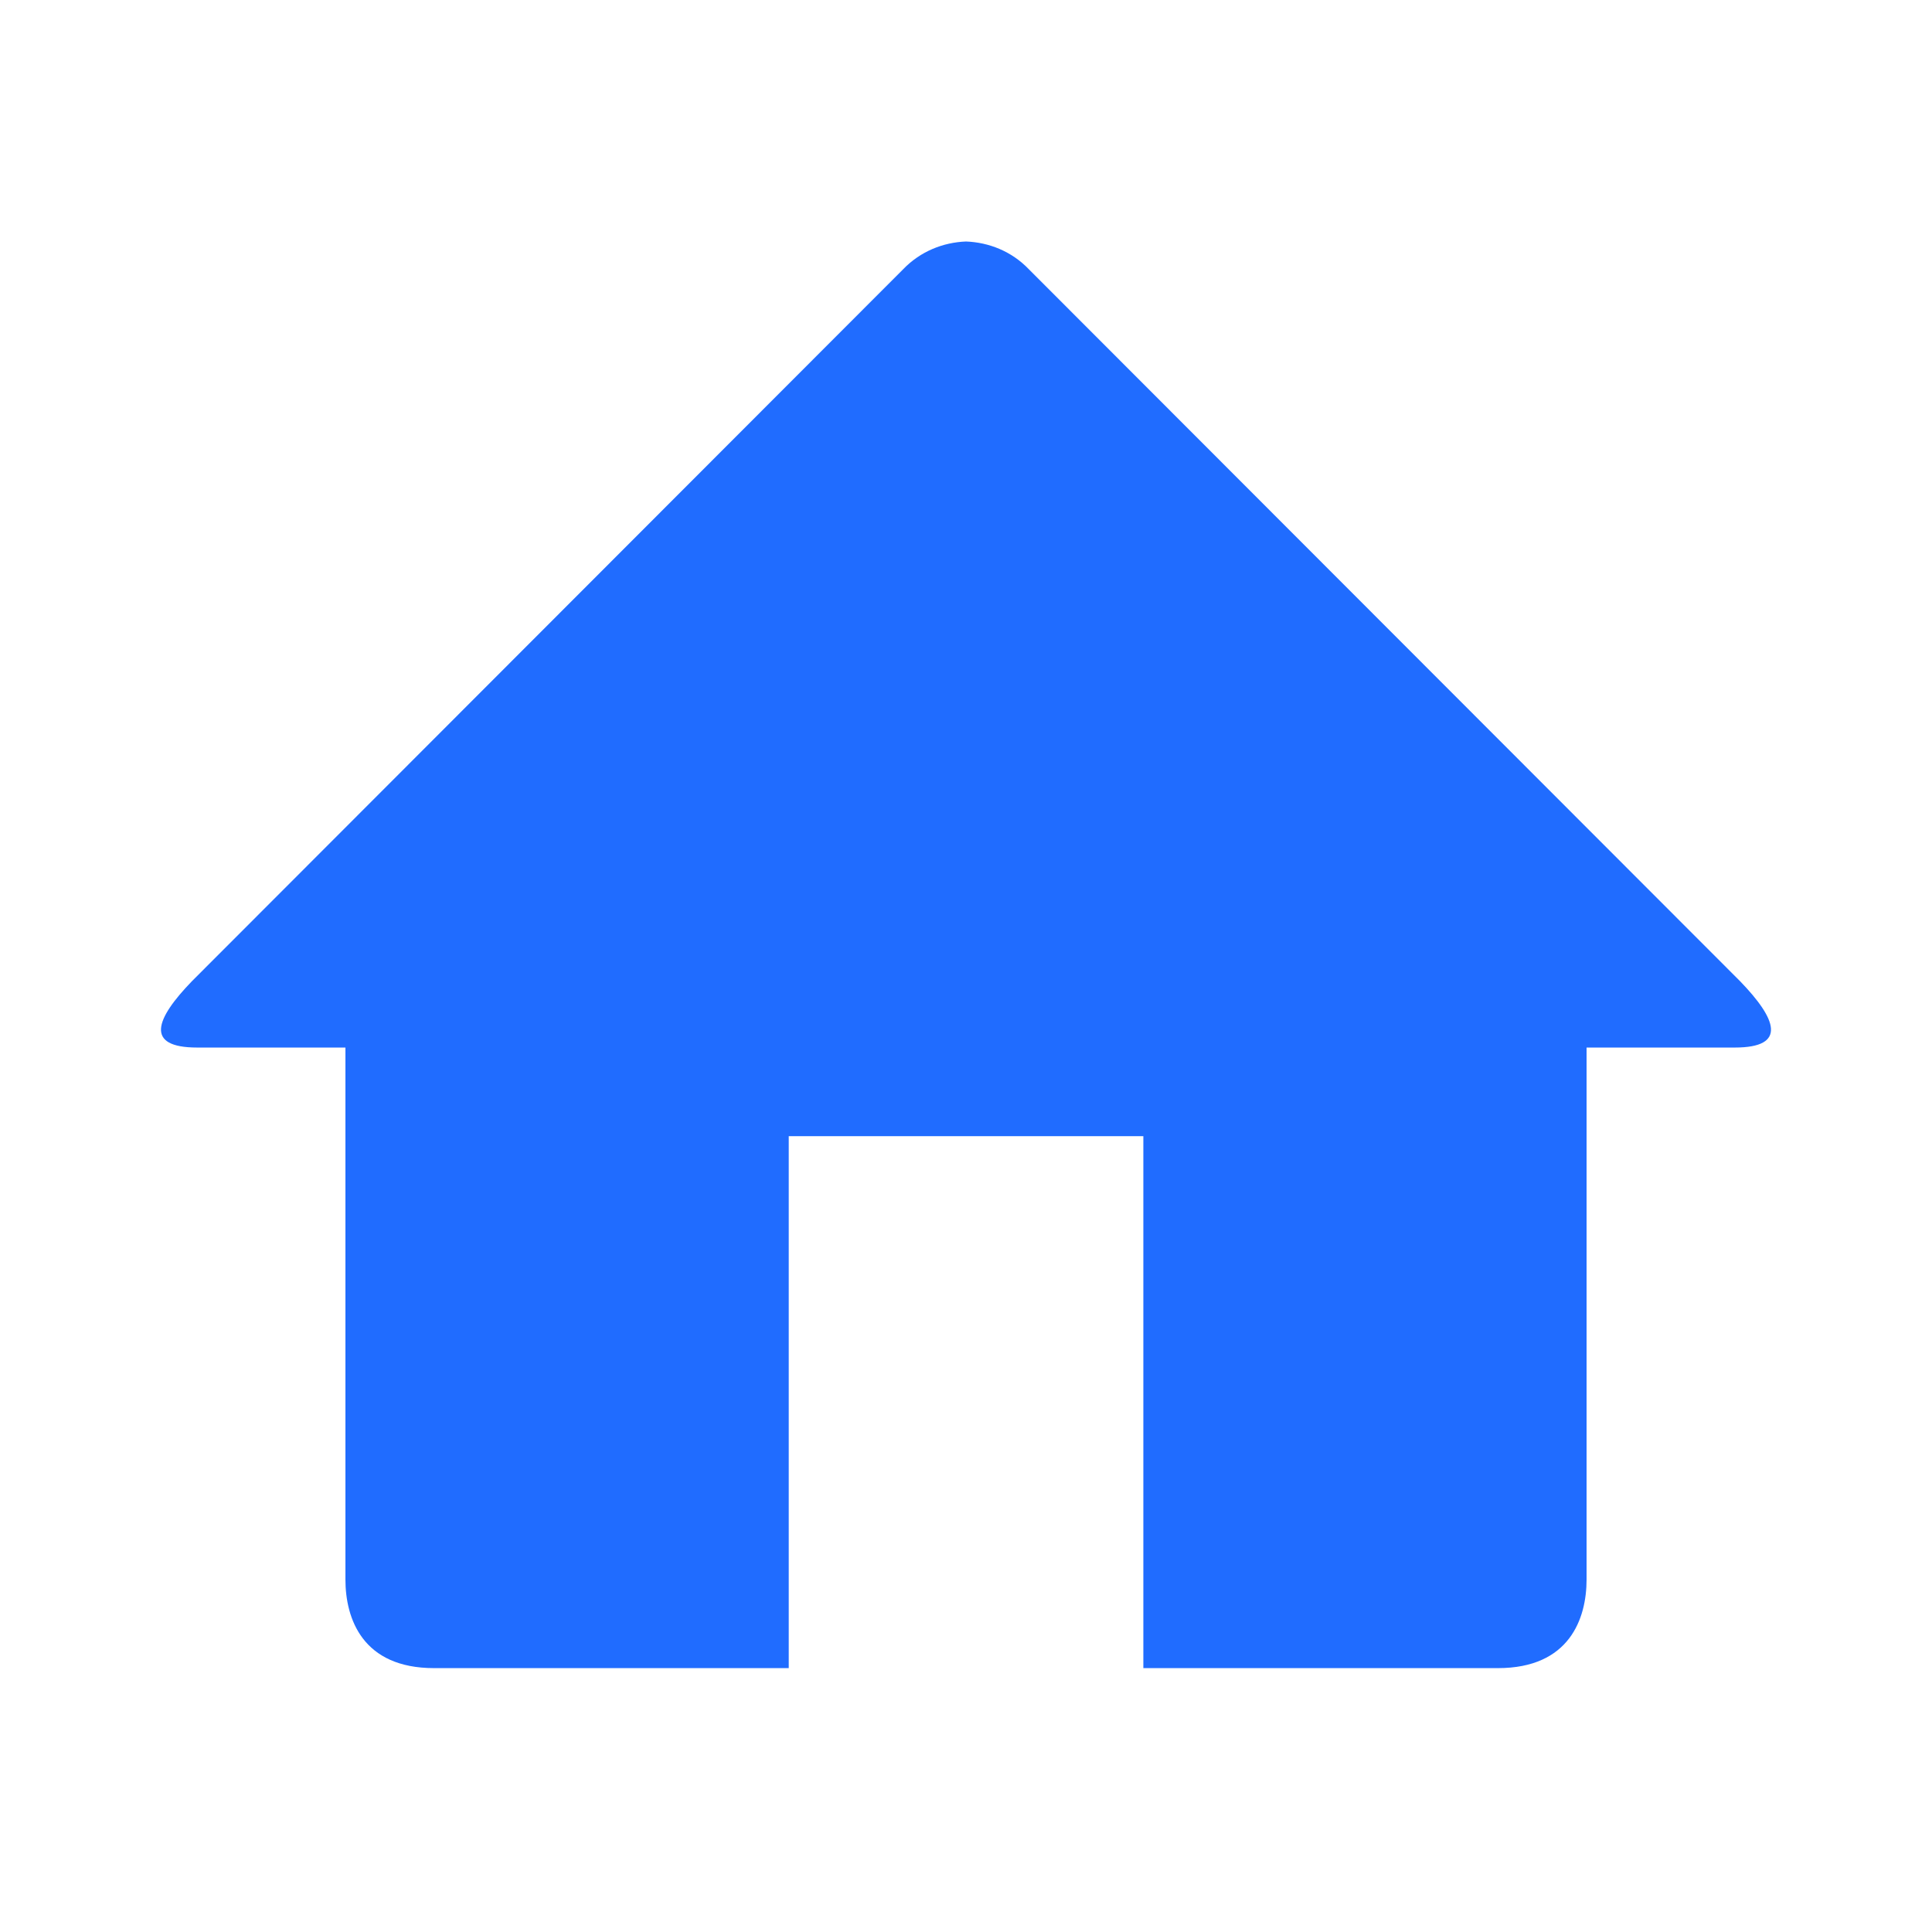 <svg width="24" height="24" viewBox="0 0 24 24" fill="none" xmlns="http://www.w3.org/2000/svg">
<path d="M21.55 13.013H19.709V19.62C19.709 20.11 19.495 20.722 18.608 20.722H14.203V14.114H9.798V20.722H5.392C4.505 20.722 4.291 20.11 4.291 19.62V13.013H2.45C1.791 13.013 1.932 12.656 2.384 12.189L11.22 3.344C11.435 3.121 11.717 3.011 12 3C12.283 3.011 12.565 3.12 12.78 3.344L21.615 12.188C22.068 12.656 22.209 13.013 21.55 13.013Z" fill="#206CFF"/>
</svg>
